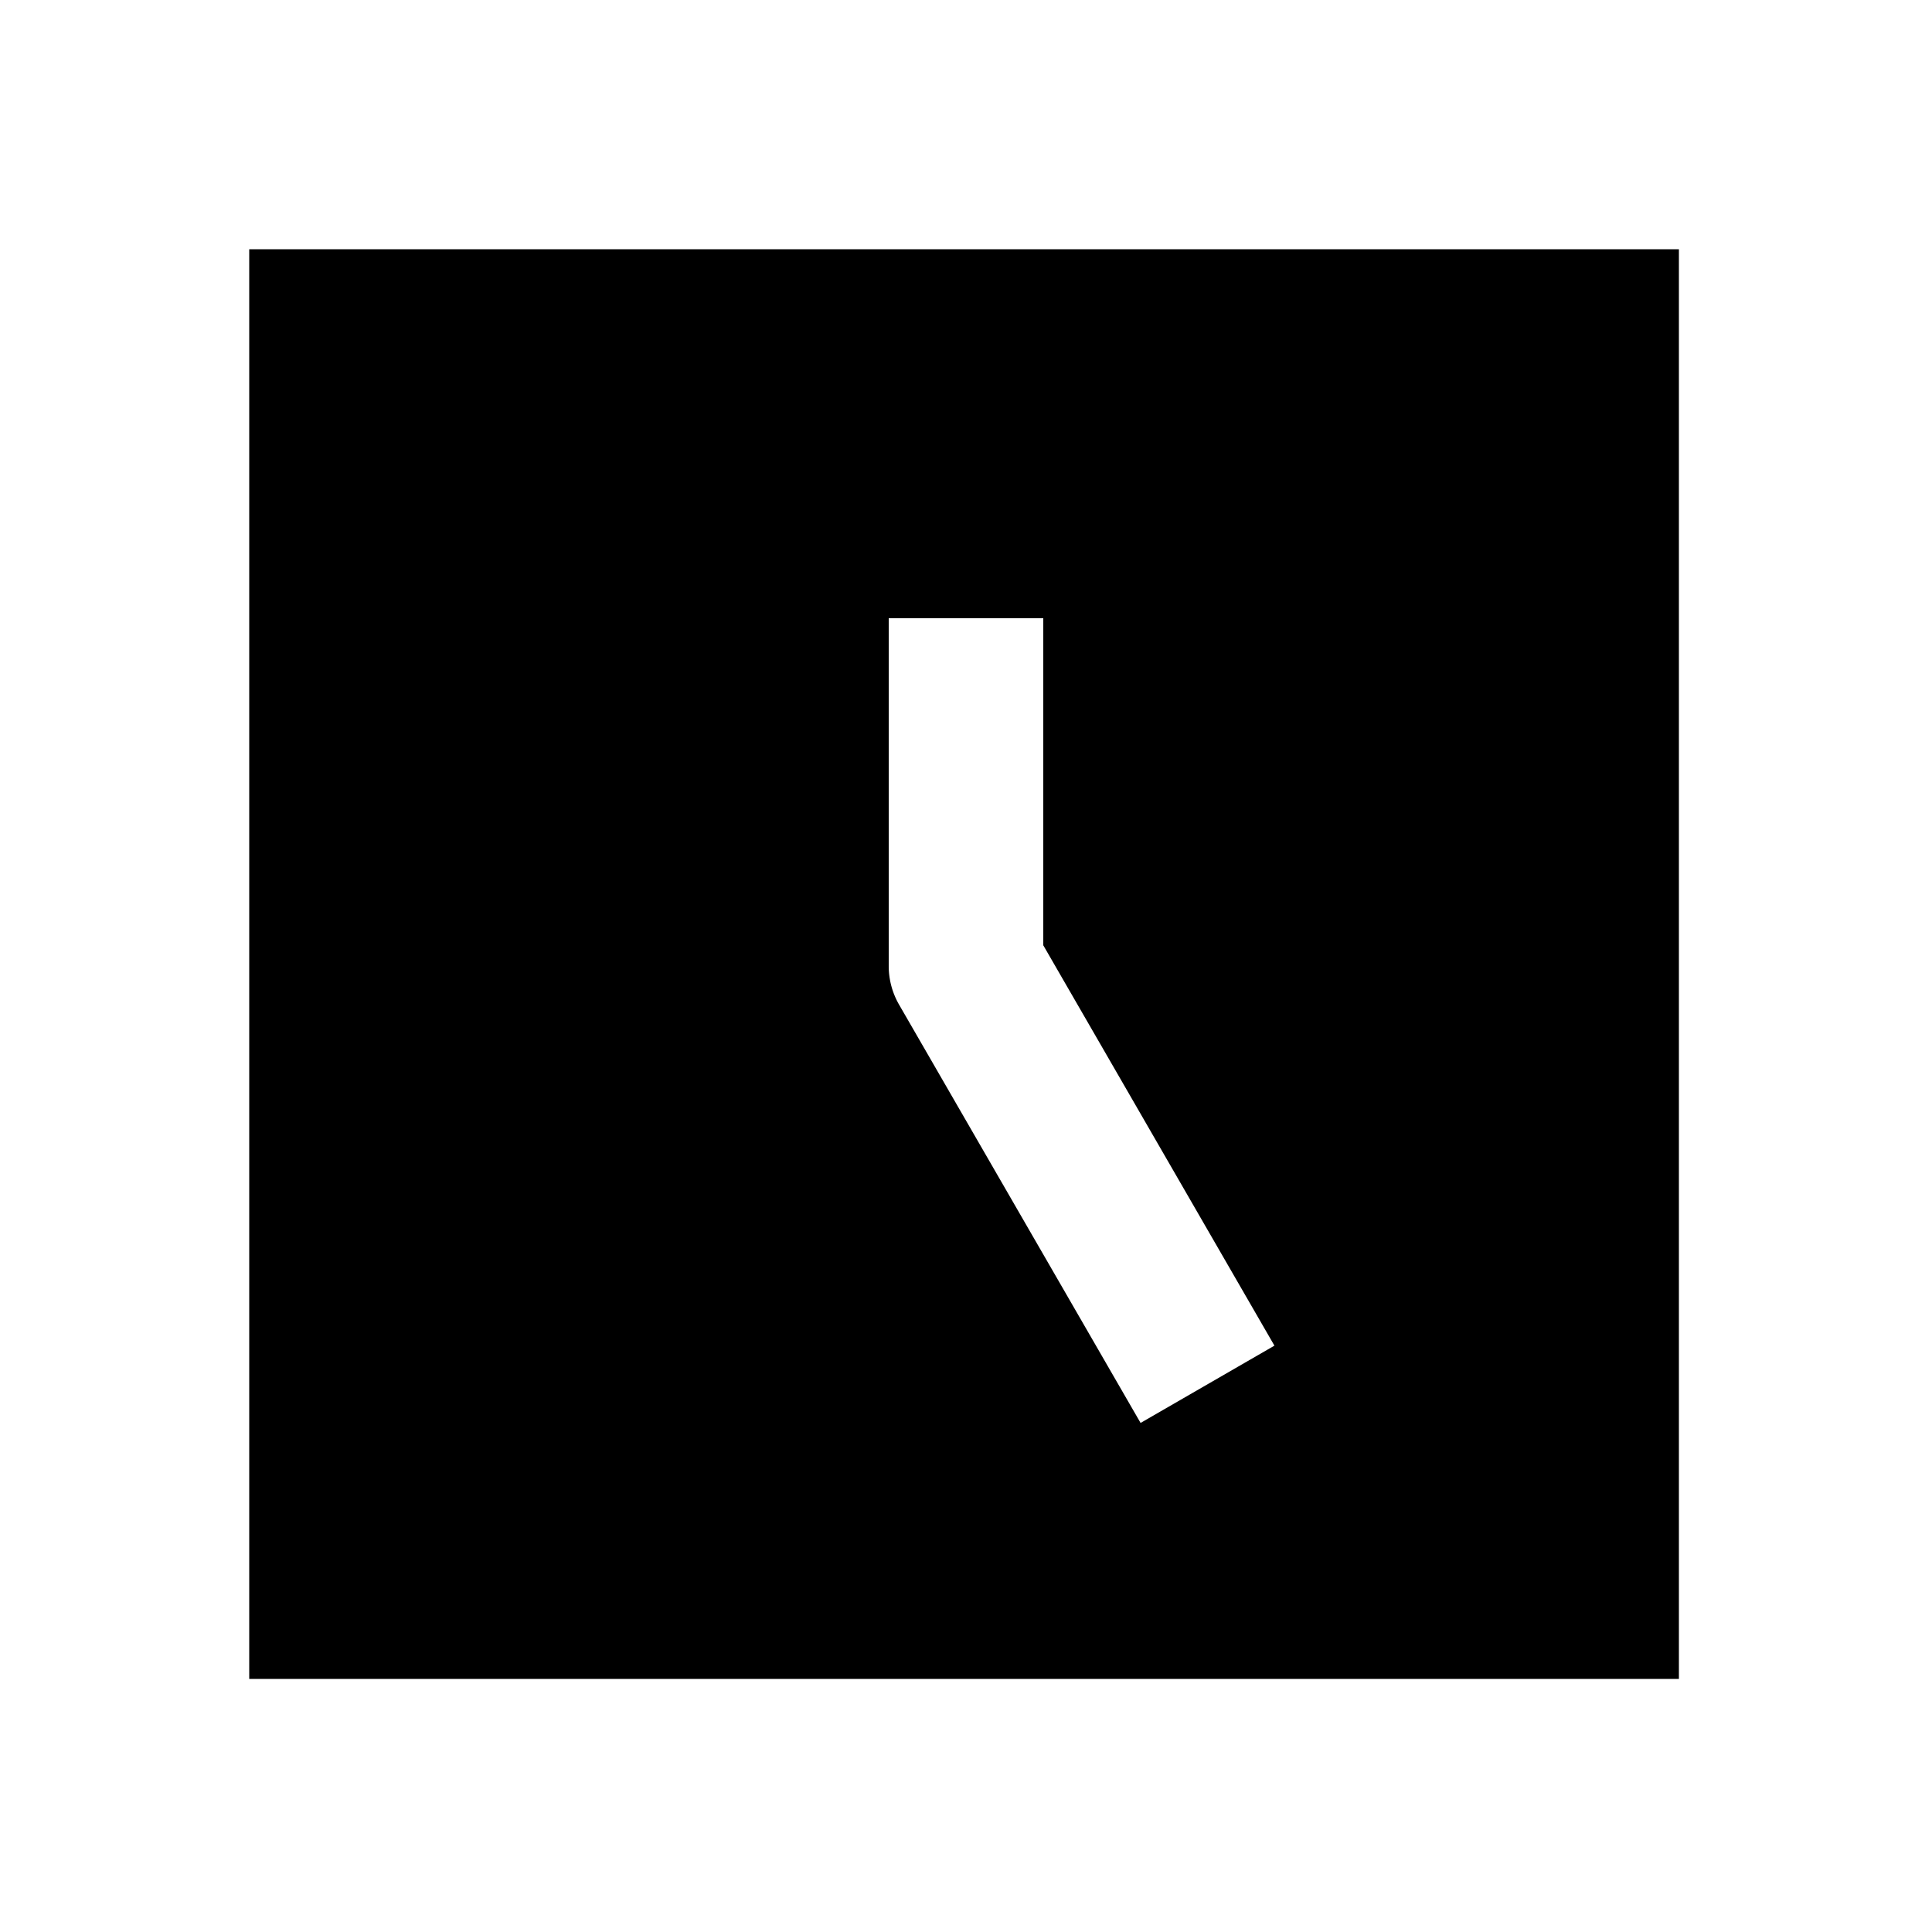 <svg xmlns="http://www.w3.org/2000/svg" width="1000" height="1000" viewBox="0 0 1000 1000"><path d="M129 129v740h740V129H129zm331 191h80v169.281l99.64 172.584 20 34.64-69.28 40-20-34.64L465.36 520a40.004 40.004 0 0 1-5.36-20V320z" style="-inkscape-stroke:none"/></svg>